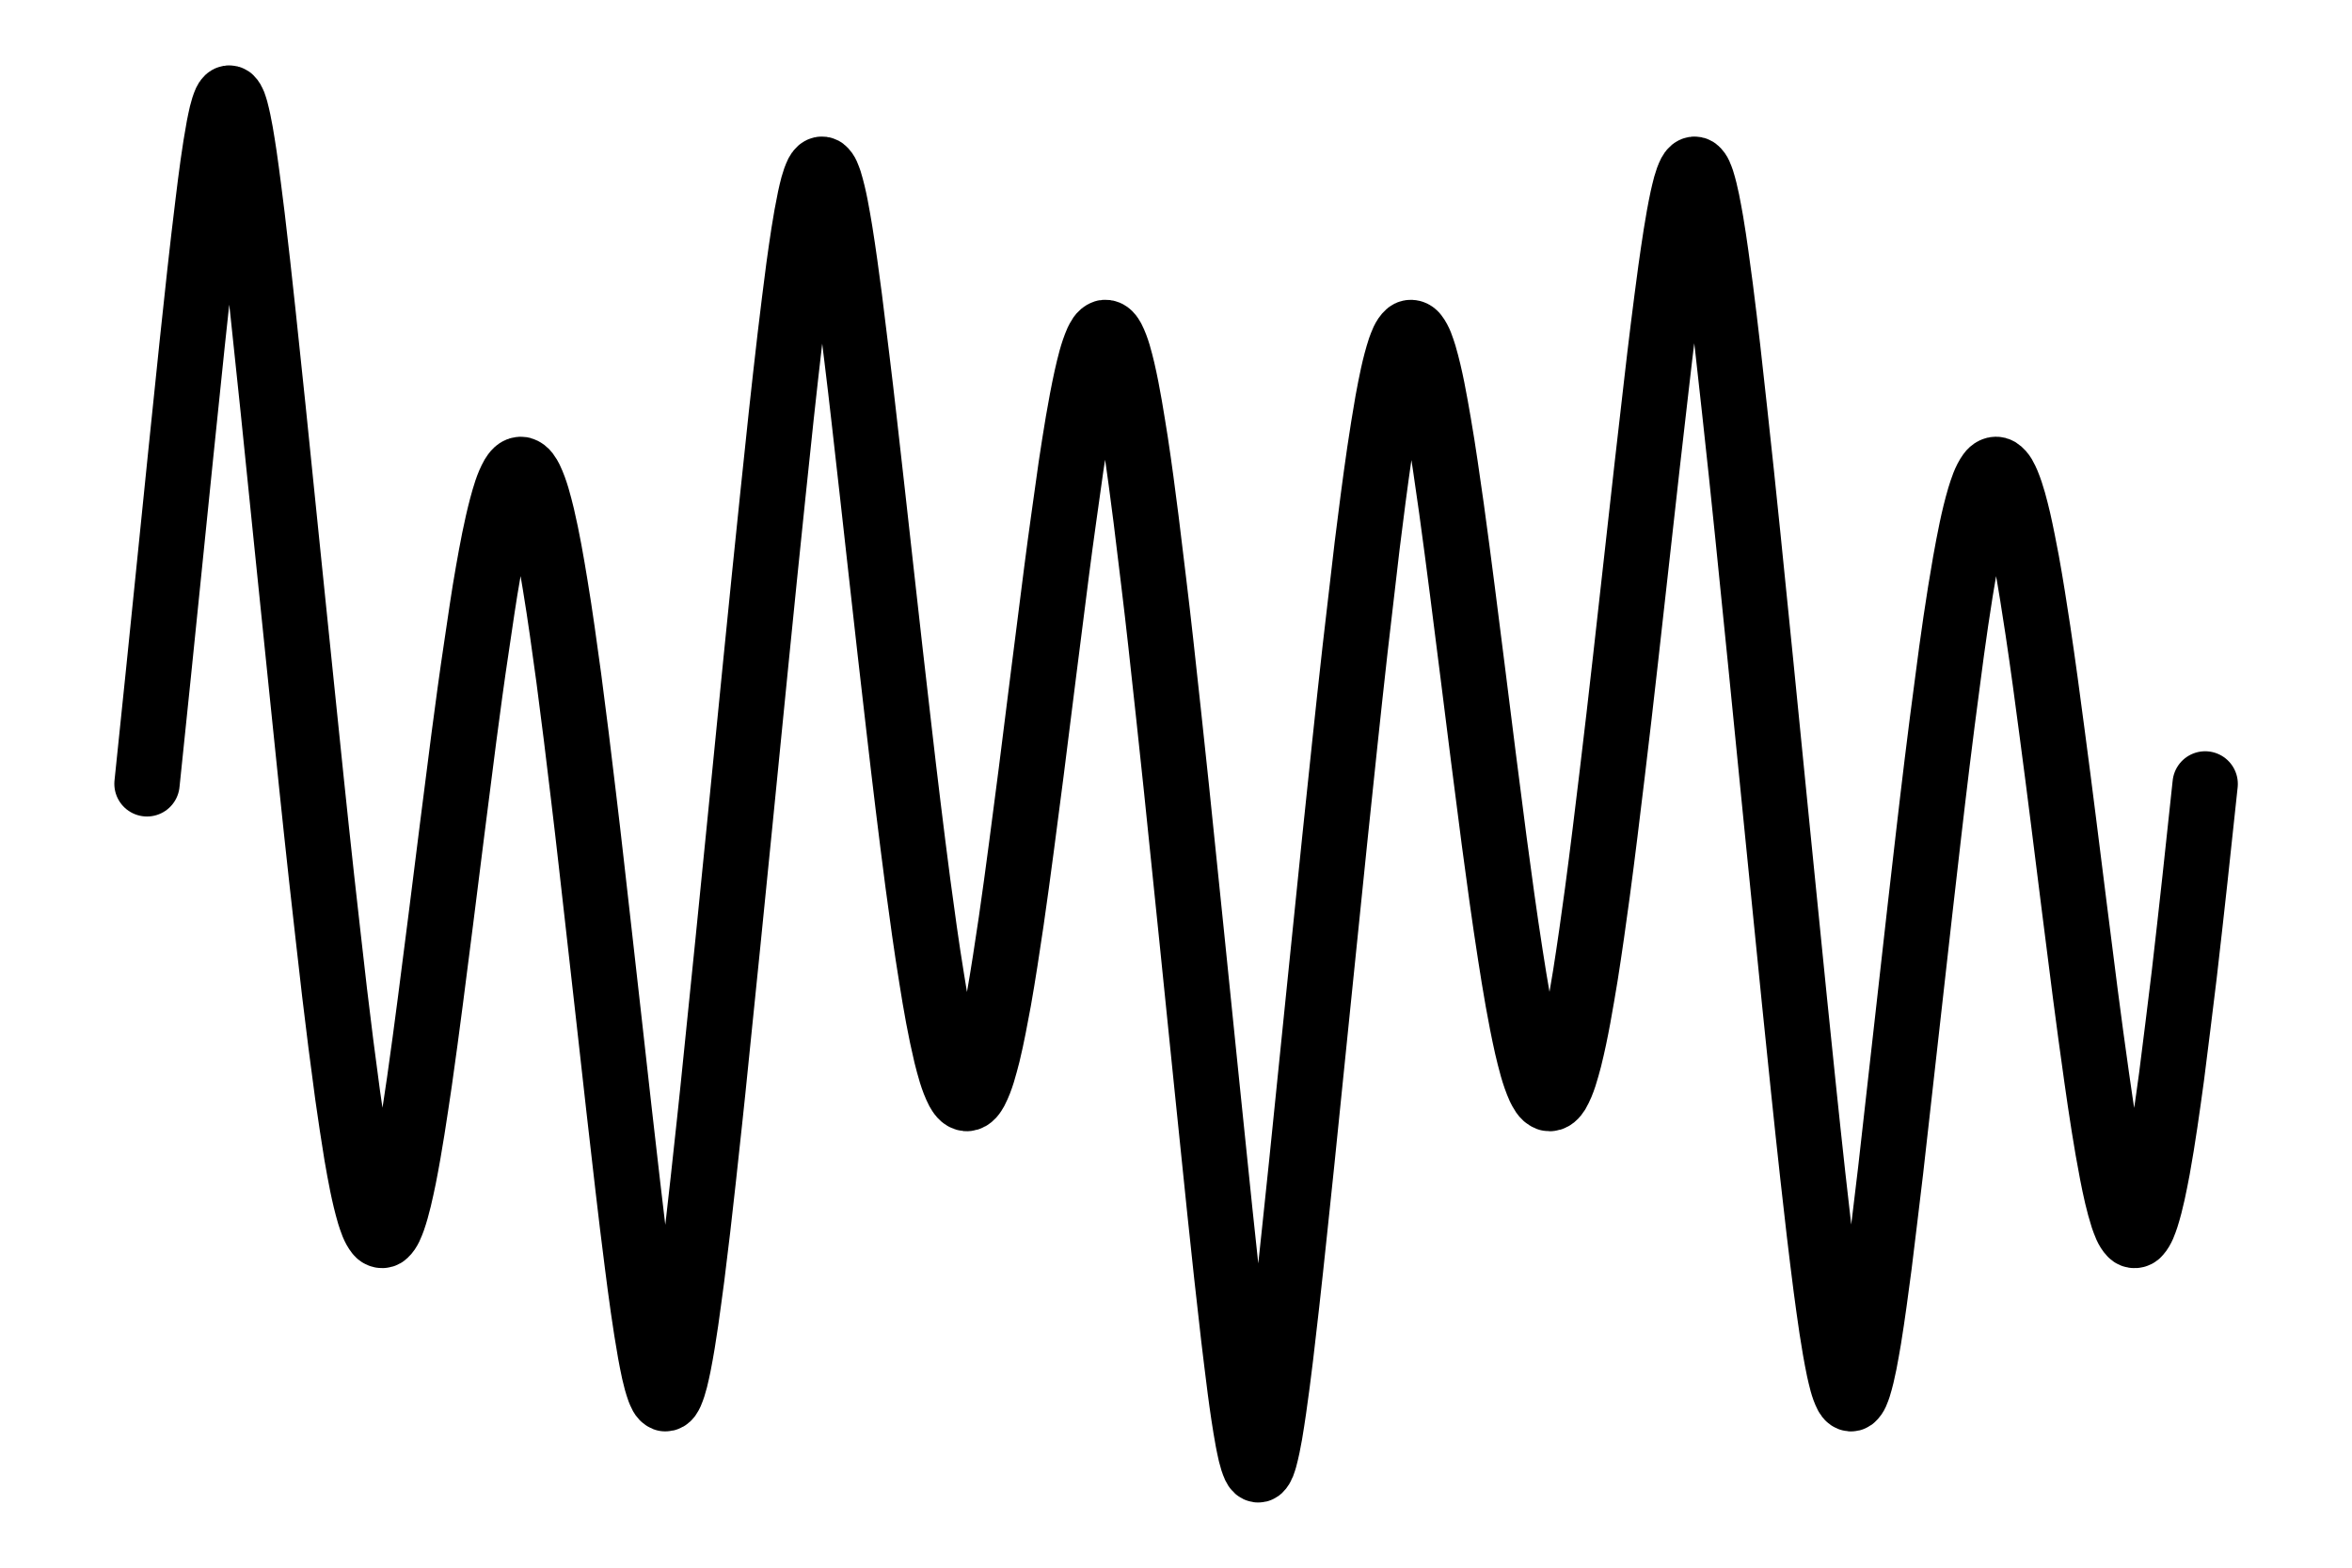 <?xml version="1.0" encoding="UTF-8" standalone="no"?>
<svg
   xmlns:dc="http://purl.org/dc/elements/1.1/"
   xmlns:cc="http://creativecommons.org/ns#"
   xmlns:rdf="http://www.w3.org/1999/02/22-rdf-syntax-ns#"
   xmlns:svg="http://www.w3.org/2000/svg"
   xmlns="http://www.w3.org/2000/svg"
   xmlns:sodipodi="http://sodipodi.sourceforge.net/DTD/sodipodi-0.dtd"
   xmlns:inkscape="http://www.inkscape.org/namespaces/inkscape"
   sodipodi:docname="icon.svg"
   inkscape:version="1.0 (4035a4fb49, 2020-05-01)"
   id="svg"
   version="1.1"
   viewBox="0 0 72 48"
   height="48"
   width="72"
   inkscape:export-filename="icon.png"
   inkscape:export-xdpi="192"
   inkscape:export-ydpi="192">
  <defs
     id="defs" />
  <sodipodi:namedview
     inkscape:snap-bbox-edge-midpoints="true"
     inkscape:bbox-nodes="true"
     inkscape:snap-bbox="true"
     inkscape:window-maximized="0"
     inkscape:window-y="59"
     inkscape:window-x="410"
     inkscape:window-height="1277"
     inkscape:window-width="1741"
     inkscape:pagecheckerboard="false"
     units="px"
     showgrid="true"
     inkscape:document-rotation="0"
     inkscape:current-layer="layer1"
     inkscape:document-units="px"
     inkscape:cy="24"
     inkscape:cx="36"
     inkscape:zoom="21.145833"
     inkscape:pageshadow="2"
     inkscape:pageopacity="1"
     borderopacity="1.0"
     bordercolor="#666666"
     pagecolor="#ffffff"
     id="base"
     scale-x="1"
     inkscape:snap-midpoints="true"
     inkscape:snap-smooth-nodes="true">
    <inkscape:grid
       spacingy="24"
       spacingx="24"
       id="grid4"
       type="xygrid" />
    <inkscape:grid
       empspacing="16"
       id="grid16"
       type="xygrid" />
    <inkscape:grid
       empspacing="64"
       spacingy="1.5"
       spacingx="1.5"
       id="grid64"
       type="xygrid" />
    <inkscape:grid
       spacingy="0.375"
       spacingx="0.375"
       empspacing="256"
       id="grid256"
       type="xygrid" />
  </sodipodi:namedview>
  <g
     id="layer1"
     inkscape:groupmode="layer"
     inkscape:label="Layer 1">
    <path
       sodipodi:nodetypes="cccccccccccccccccccccccccccccccccccccccccccccccccccccccccccccccccccccccccccccccccccccccccccccccccccccccccccccccccccccccccccccccccccccccccccccccccccccccc"
       id="wave"
       style="fill:none;stroke:#000000;stroke-width:2;stroke-linecap:round;stroke-linejoin:round"
       d="m 4.5,24 c 0.471,-4.49 0.913,-8.983 1.383,-13.473 0.153,-1.441 0.306,-2.881 0.484,-4.318 0.095,-0.778 0.194,-1.556 0.336,-2.325 0.054,-0.261 0.099,-0.529 0.207,-0.773 0.026,-0.055 0.08,-0.142 0.146,-0.096 0.091,0.089 0.119,0.225 0.158,0.346 0.121,0.458 0.19,0.929 0.262,1.399 0.09,0.62 0.166,1.242 0.244,1.864 0.235,1.964 0.433,3.933 0.641,5.9 0.291,2.829 0.574,5.659 0.868,8.488 0.202,1.96 0.401,3.921 0.617,5.88 0.128,1.162 0.262,2.322 0.394,3.483 0.125,1.054 0.258,2.107 0.402,3.159 0.085,0.612 0.18,1.222 0.278,1.831 0.107,0.611 0.215,1.224 0.39,1.818 0.066,0.2 0.127,0.411 0.259,0.574 0.051,0.07 0.153,0.099 0.219,0.034 0.125,-0.115 0.182,-0.287 0.243,-0.445 0.145,-0.419 0.236,-0.857 0.327,-1.293 0.194,-0.977 0.338,-1.964 0.484,-2.95 0.234,-1.639 0.439,-3.282 0.649,-4.924 0.234,-1.86 0.466,-3.72 0.707,-5.578 0.125,-0.943 0.25,-1.886 0.393,-2.826 0.114,-0.756 0.218,-1.514 0.353,-2.266 0.118,-0.669 0.242,-1.338 0.415,-1.994 0.088,-0.322 0.176,-0.65 0.34,-0.938 0.06,-0.099 0.147,-0.223 0.272,-0.203 0.129,0.036 0.2,0.173 0.261,0.288 0.172,0.36 0.267,0.754 0.363,1.142 0.162,0.69 0.283,1.39 0.398,2.09 0.159,0.955 0.288,1.915 0.42,2.874 0.158,1.195 0.306,2.392 0.447,3.59 0.168,1.381 0.318,2.764 0.476,4.146 0.207,1.814 0.407,3.629 0.611,5.443 0.182,1.58 0.356,3.161 0.56,4.738 0.116,0.912 0.239,1.825 0.399,2.729 0.074,0.389 0.142,0.783 0.277,1.155 0.042,0.095 0.078,0.217 0.178,0.257 0.09,0.007 0.136,-0.098 0.172,-0.17 0.118,-0.272 0.175,-0.569 0.237,-0.86 0.177,-0.893 0.288,-1.798 0.41,-2.7 0.125,-0.986 0.239,-1.974 0.347,-2.962 0.131,-1.213 0.266,-2.426 0.386,-3.64 0.245,-2.412 0.494,-4.824 0.731,-7.237 0.335,-3.365 0.664,-6.731 1.015,-10.094 0.166,-1.615 0.339,-3.23 0.527,-4.843 0.084,-0.712 0.173,-1.424 0.266,-2.134 0.098,-0.707 0.198,-1.415 0.344,-2.113 0.058,-0.261 0.114,-0.528 0.23,-0.767 0.034,-0.064 0.097,-0.157 0.176,-0.115 0.105,0.081 0.142,0.224 0.188,0.346 0.154,0.498 0.235,1.017 0.323,1.532 0.111,0.686 0.202,1.374 0.293,2.063 0.15,1.229 0.307,2.458 0.444,3.689 0.361,3.159 0.7,6.321 1.069,9.479 0.181,1.581 0.373,3.161 0.579,4.739 0.131,0.976 0.264,1.952 0.423,2.923 0.124,0.785 0.262,1.569 0.446,2.342 0.095,0.37 0.188,0.747 0.362,1.086 0.06,0.106 0.136,0.234 0.263,0.247 0.131,-0.006 0.211,-0.141 0.272,-0.249 0.181,-0.349 0.274,-0.739 0.374,-1.12 0.132,-0.542 0.231,-1.091 0.334,-1.64 0.142,-0.803 0.263,-1.609 0.383,-2.416 0.221,-1.52 0.413,-3.045 0.612,-4.569 0.261,-2.055 0.513,-4.112 0.78,-6.167 0.137,-1.07 0.292,-2.136 0.441,-3.204 0.138,-0.907 0.279,-1.815 0.475,-2.711 0.086,-0.375 0.172,-0.755 0.326,-1.106 0.054,-0.107 0.111,-0.237 0.228,-0.275 0.112,-0.018 0.184,0.101 0.234,0.189 0.153,0.299 0.23,0.633 0.311,0.961 0.169,0.729 0.281,1.471 0.4,2.211 0.119,0.785 0.223,1.573 0.323,2.362 0.153,1.265 0.312,2.529 0.451,3.796 0.164,1.478 0.322,2.956 0.478,4.435 0.313,3.04 0.627,6.08 0.934,9.12 0.265,2.569 0.521,5.139 0.819,7.704 0.13,1.054 0.245,2.111 0.436,3.155 0.055,0.267 0.1,0.541 0.212,0.789 0.025,0.053 0.079,0.134 0.141,0.089 0.089,-0.084 0.118,-0.217 0.156,-0.333 0.133,-0.495 0.204,-1.006 0.28,-1.514 0.153,-1.061 0.274,-2.126 0.394,-3.192 0.163,-1.451 0.31,-2.903 0.464,-4.355 0.337,-3.301 0.671,-6.602 1.011,-9.903 0.204,-1.94 0.404,-3.881 0.622,-5.82 0.121,-1.055 0.244,-2.109 0.368,-3.163 0.119,-0.963 0.243,-1.925 0.383,-2.885 0.075,-0.512 0.159,-1.023 0.247,-1.534 0.101,-0.543 0.204,-1.089 0.375,-1.612 0.063,-0.166 0.12,-0.35 0.253,-0.469 0.07,-0.062 0.169,-0.024 0.219,0.046 0.136,0.174 0.2,0.396 0.268,0.607 0.199,0.682 0.319,1.387 0.441,2.089 0.152,0.869 0.271,1.745 0.397,2.619 0.233,1.688 0.443,3.379 0.657,5.07 0.212,1.704 0.428,3.407 0.65,5.109 0.155,1.162 0.313,2.324 0.494,3.483 0.146,0.941 0.302,1.881 0.51,2.809 0.102,0.427 0.203,0.858 0.382,1.257 0.066,0.127 0.134,0.279 0.27,0.331 0.121,0.034 0.215,-0.084 0.275,-0.179 0.184,-0.318 0.273,-0.684 0.37,-1.04 0.209,-0.837 0.348,-1.692 0.49,-2.544 0.134,-0.846 0.253,-1.694 0.368,-2.544 0.163,-1.214 0.309,-2.431 0.456,-3.648 0.281,-2.324 0.534,-4.651 0.795,-6.977 0.18,-1.64 0.367,-3.279 0.557,-4.918 0.133,-1.17 0.278,-2.339 0.436,-3.506 0.105,-0.736 0.209,-1.474 0.363,-2.201 0.062,-0.263 0.115,-0.534 0.237,-0.775 0.033,-0.063 0.099,-0.152 0.175,-0.105 0.099,0.076 0.135,0.212 0.179,0.327 0.131,0.415 0.202,0.848 0.279,1.277 0.112,0.665 0.198,1.335 0.288,2.004 0.16,1.251 0.3,2.506 0.435,3.76 0.285,2.578 0.539,5.16 0.8,7.741 0.346,3.458 0.684,6.917 1.036,10.375 0.182,1.773 0.362,3.547 0.558,5.318 0.126,1.145 0.259,2.289 0.406,3.43 0.113,0.84 0.225,1.682 0.397,2.511 0.062,0.265 0.115,0.539 0.24,0.78 0.032,0.062 0.102,0.146 0.173,0.095 0.1,-0.082 0.137,-0.221 0.182,-0.342 0.149,-0.478 0.226,-0.977 0.313,-1.471 0.122,-0.751 0.221,-1.506 0.321,-2.261 0.116,-0.968 0.239,-1.935 0.351,-2.903 0.299,-2.655 0.598,-5.309 0.896,-7.964 0.173,-1.503 0.342,-3.006 0.526,-4.508 0.101,-0.84 0.212,-1.679 0.323,-2.518 0.156,-1.217 0.33,-2.431 0.542,-3.638 0.121,-0.667 0.245,-1.335 0.436,-1.983 0.08,-0.255 0.16,-0.52 0.316,-0.736 0.058,-0.082 0.165,-0.153 0.26,-0.097 0.139,0.088 0.208,0.256 0.274,0.405 0.148,0.359 0.241,0.74 0.332,1.119 0.098,0.425 0.178,0.855 0.261,1.285 0.126,0.698 0.236,1.399 0.342,2.101 0.157,1.048 0.298,2.099 0.436,3.15 0.24,1.799 0.461,3.601 0.688,5.402 0.215,1.716 0.432,3.433 0.676,5.145 0.14,0.982 0.287,1.963 0.475,2.935 0.089,0.454 0.186,0.909 0.327,1.348 0.064,0.176 0.123,0.366 0.253,0.5 0.059,0.068 0.163,0.06 0.218,-0.009 0.126,-0.141 0.186,-0.332 0.247,-0.511 0.153,-0.483 0.248,-0.985 0.343,-1.484 0.169,-0.932 0.299,-1.871 0.428,-2.81 0.129,-1.042 0.265,-2.082 0.388,-3.125 0.225,-1.945 0.436,-3.892 0.641,-5.84" />
  </g>
</svg>
